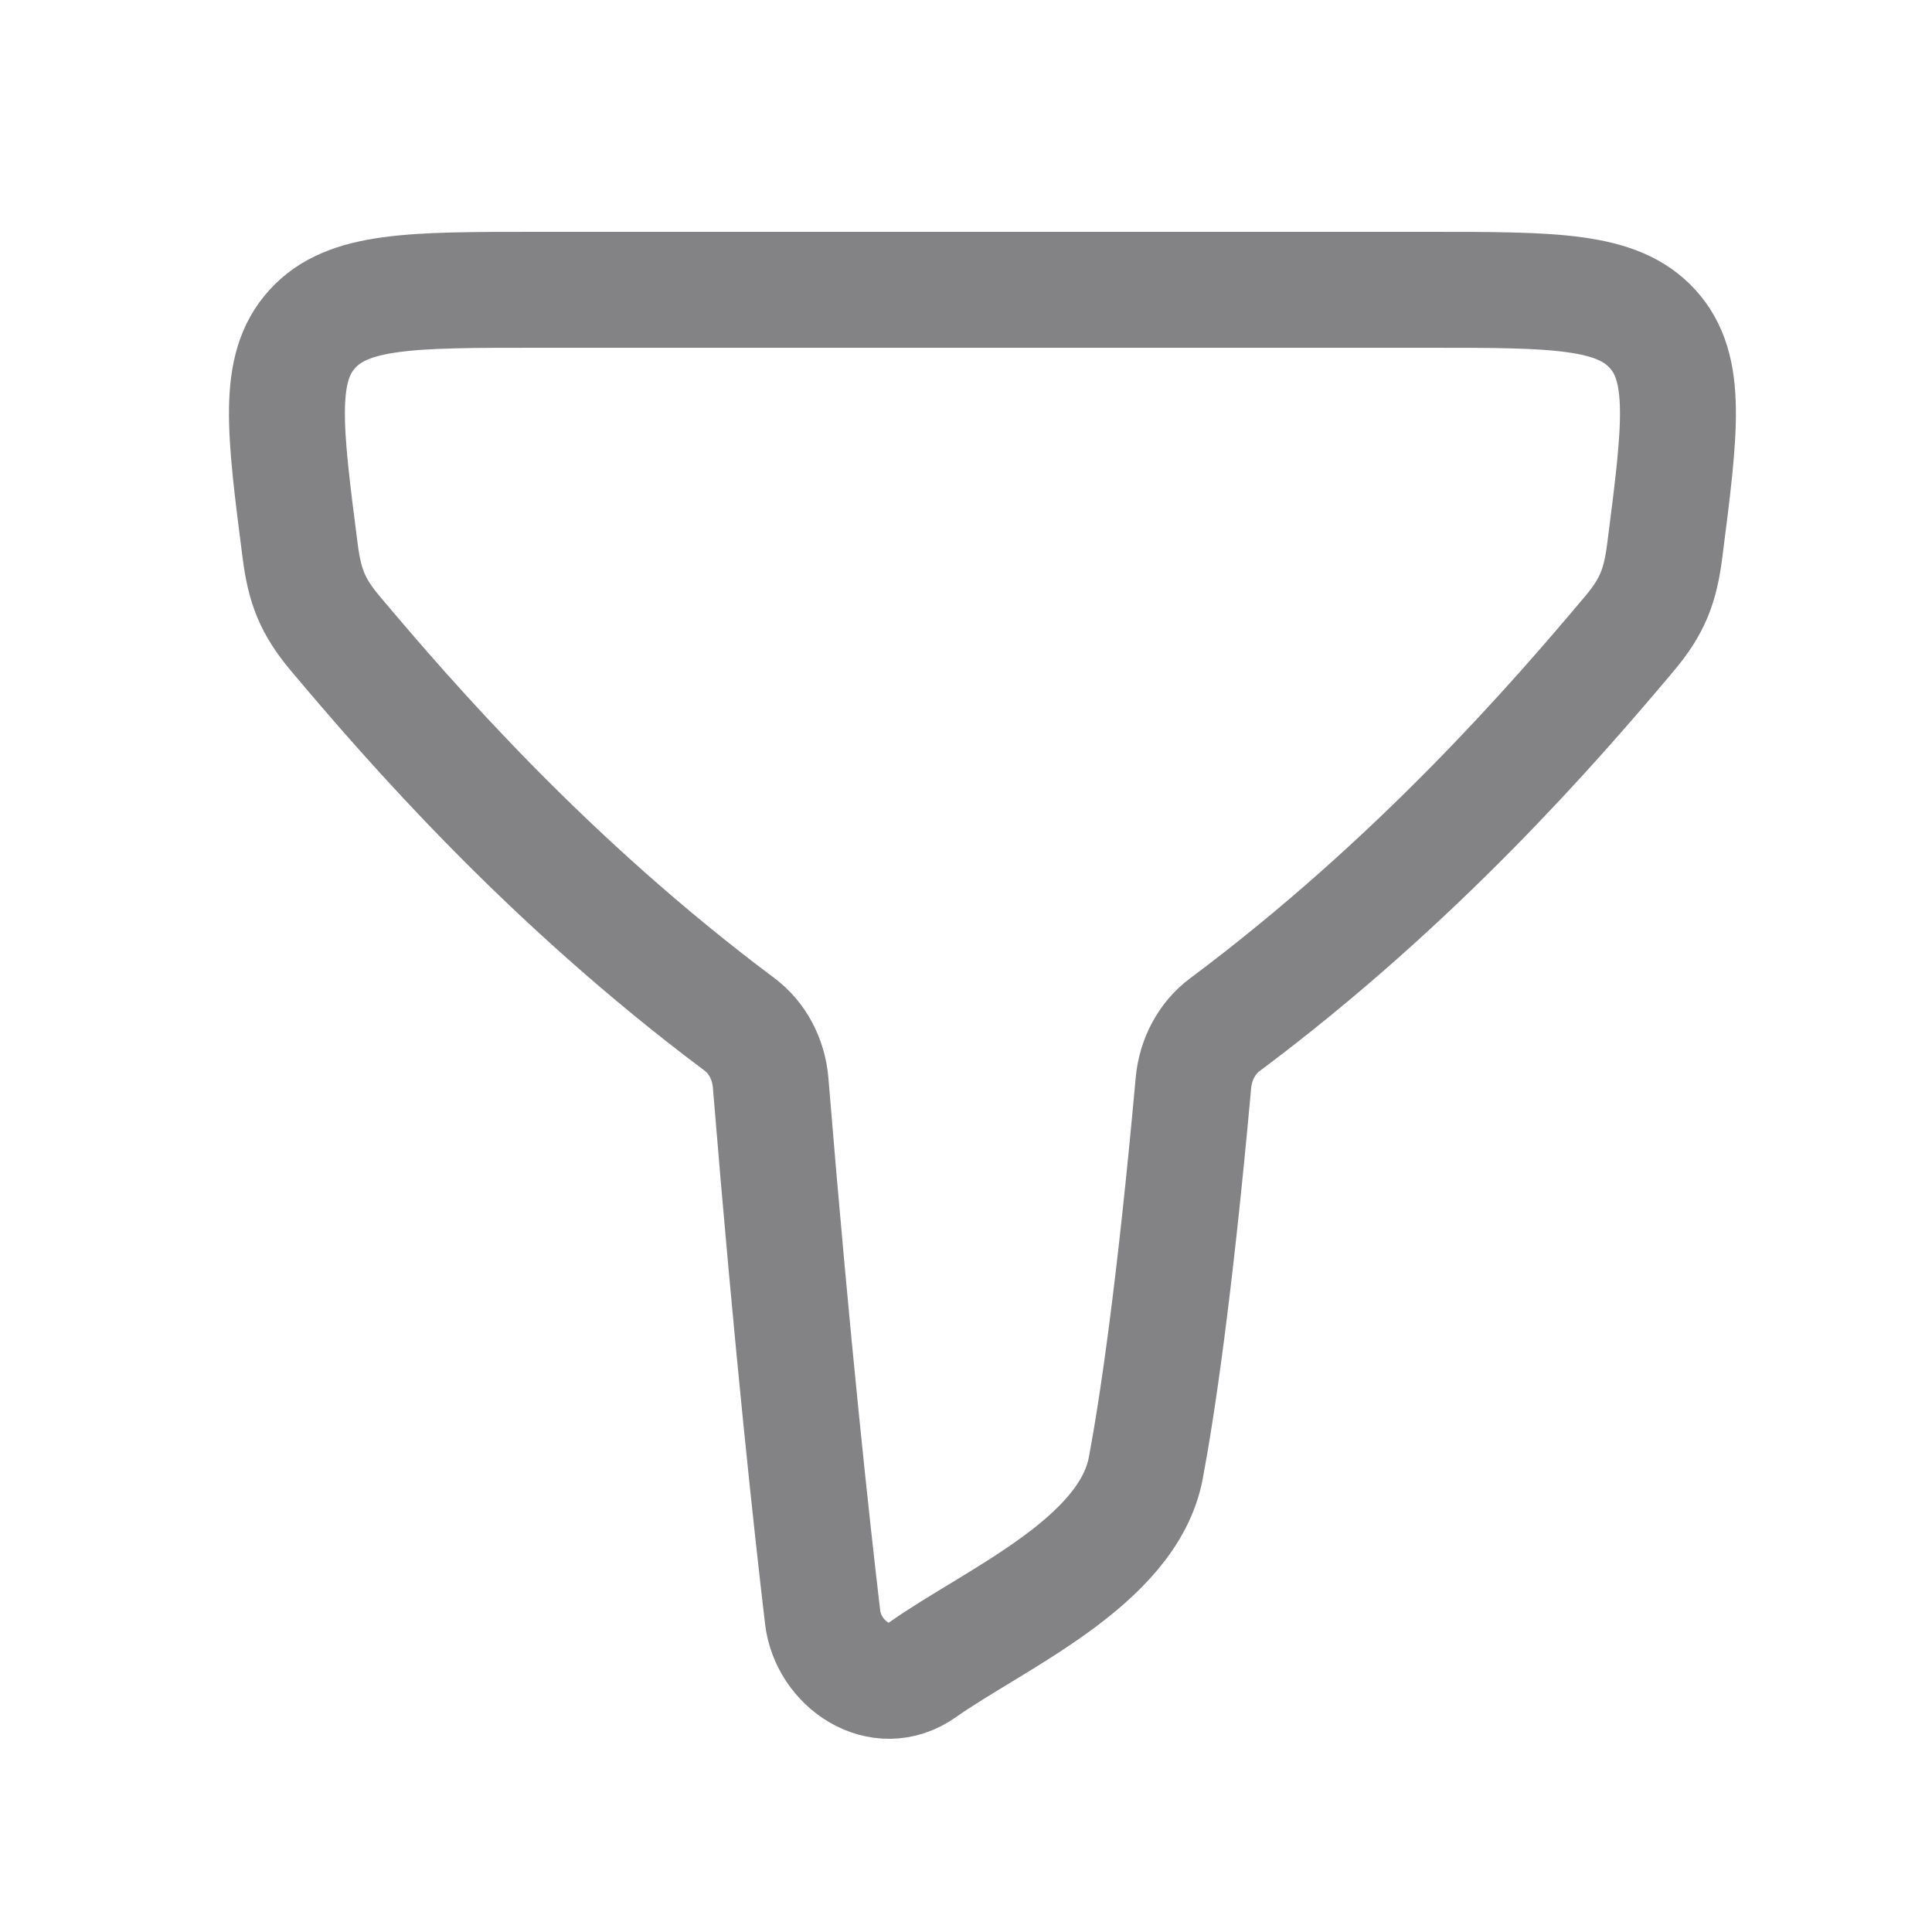 <svg width="25" height="25" viewBox="0 0 25 25" fill="none" xmlns="http://www.w3.org/2000/svg">
<path d="M9.57 13.256C7.082 11.396 5.308 9.349 4.34 8.199C4.04 7.842 3.942 7.582 3.883 7.123C3.681 5.551 3.58 4.765 4.041 4.257C4.502 3.75 5.317 3.75 6.947 3.75H18.478C20.109 3.75 20.924 3.75 21.385 4.257C21.846 4.765 21.744 5.551 21.542 7.123C21.483 7.582 21.385 7.842 21.085 8.199C20.116 9.351 18.339 11.401 15.845 13.263C15.62 13.432 15.471 13.707 15.443 14.011C15.196 16.742 14.969 18.238 14.827 18.994C14.598 20.216 12.866 20.951 11.939 21.606C11.387 21.997 10.717 21.532 10.645 20.928C10.509 19.776 10.252 17.436 9.972 14.011C9.947 13.704 9.798 13.426 9.57 13.256Z" stroke="#08080C" stroke-opacity="0.5" stroke-width="1.5" stroke-linecap="round" stroke-linejoin="round"/>
</svg>
